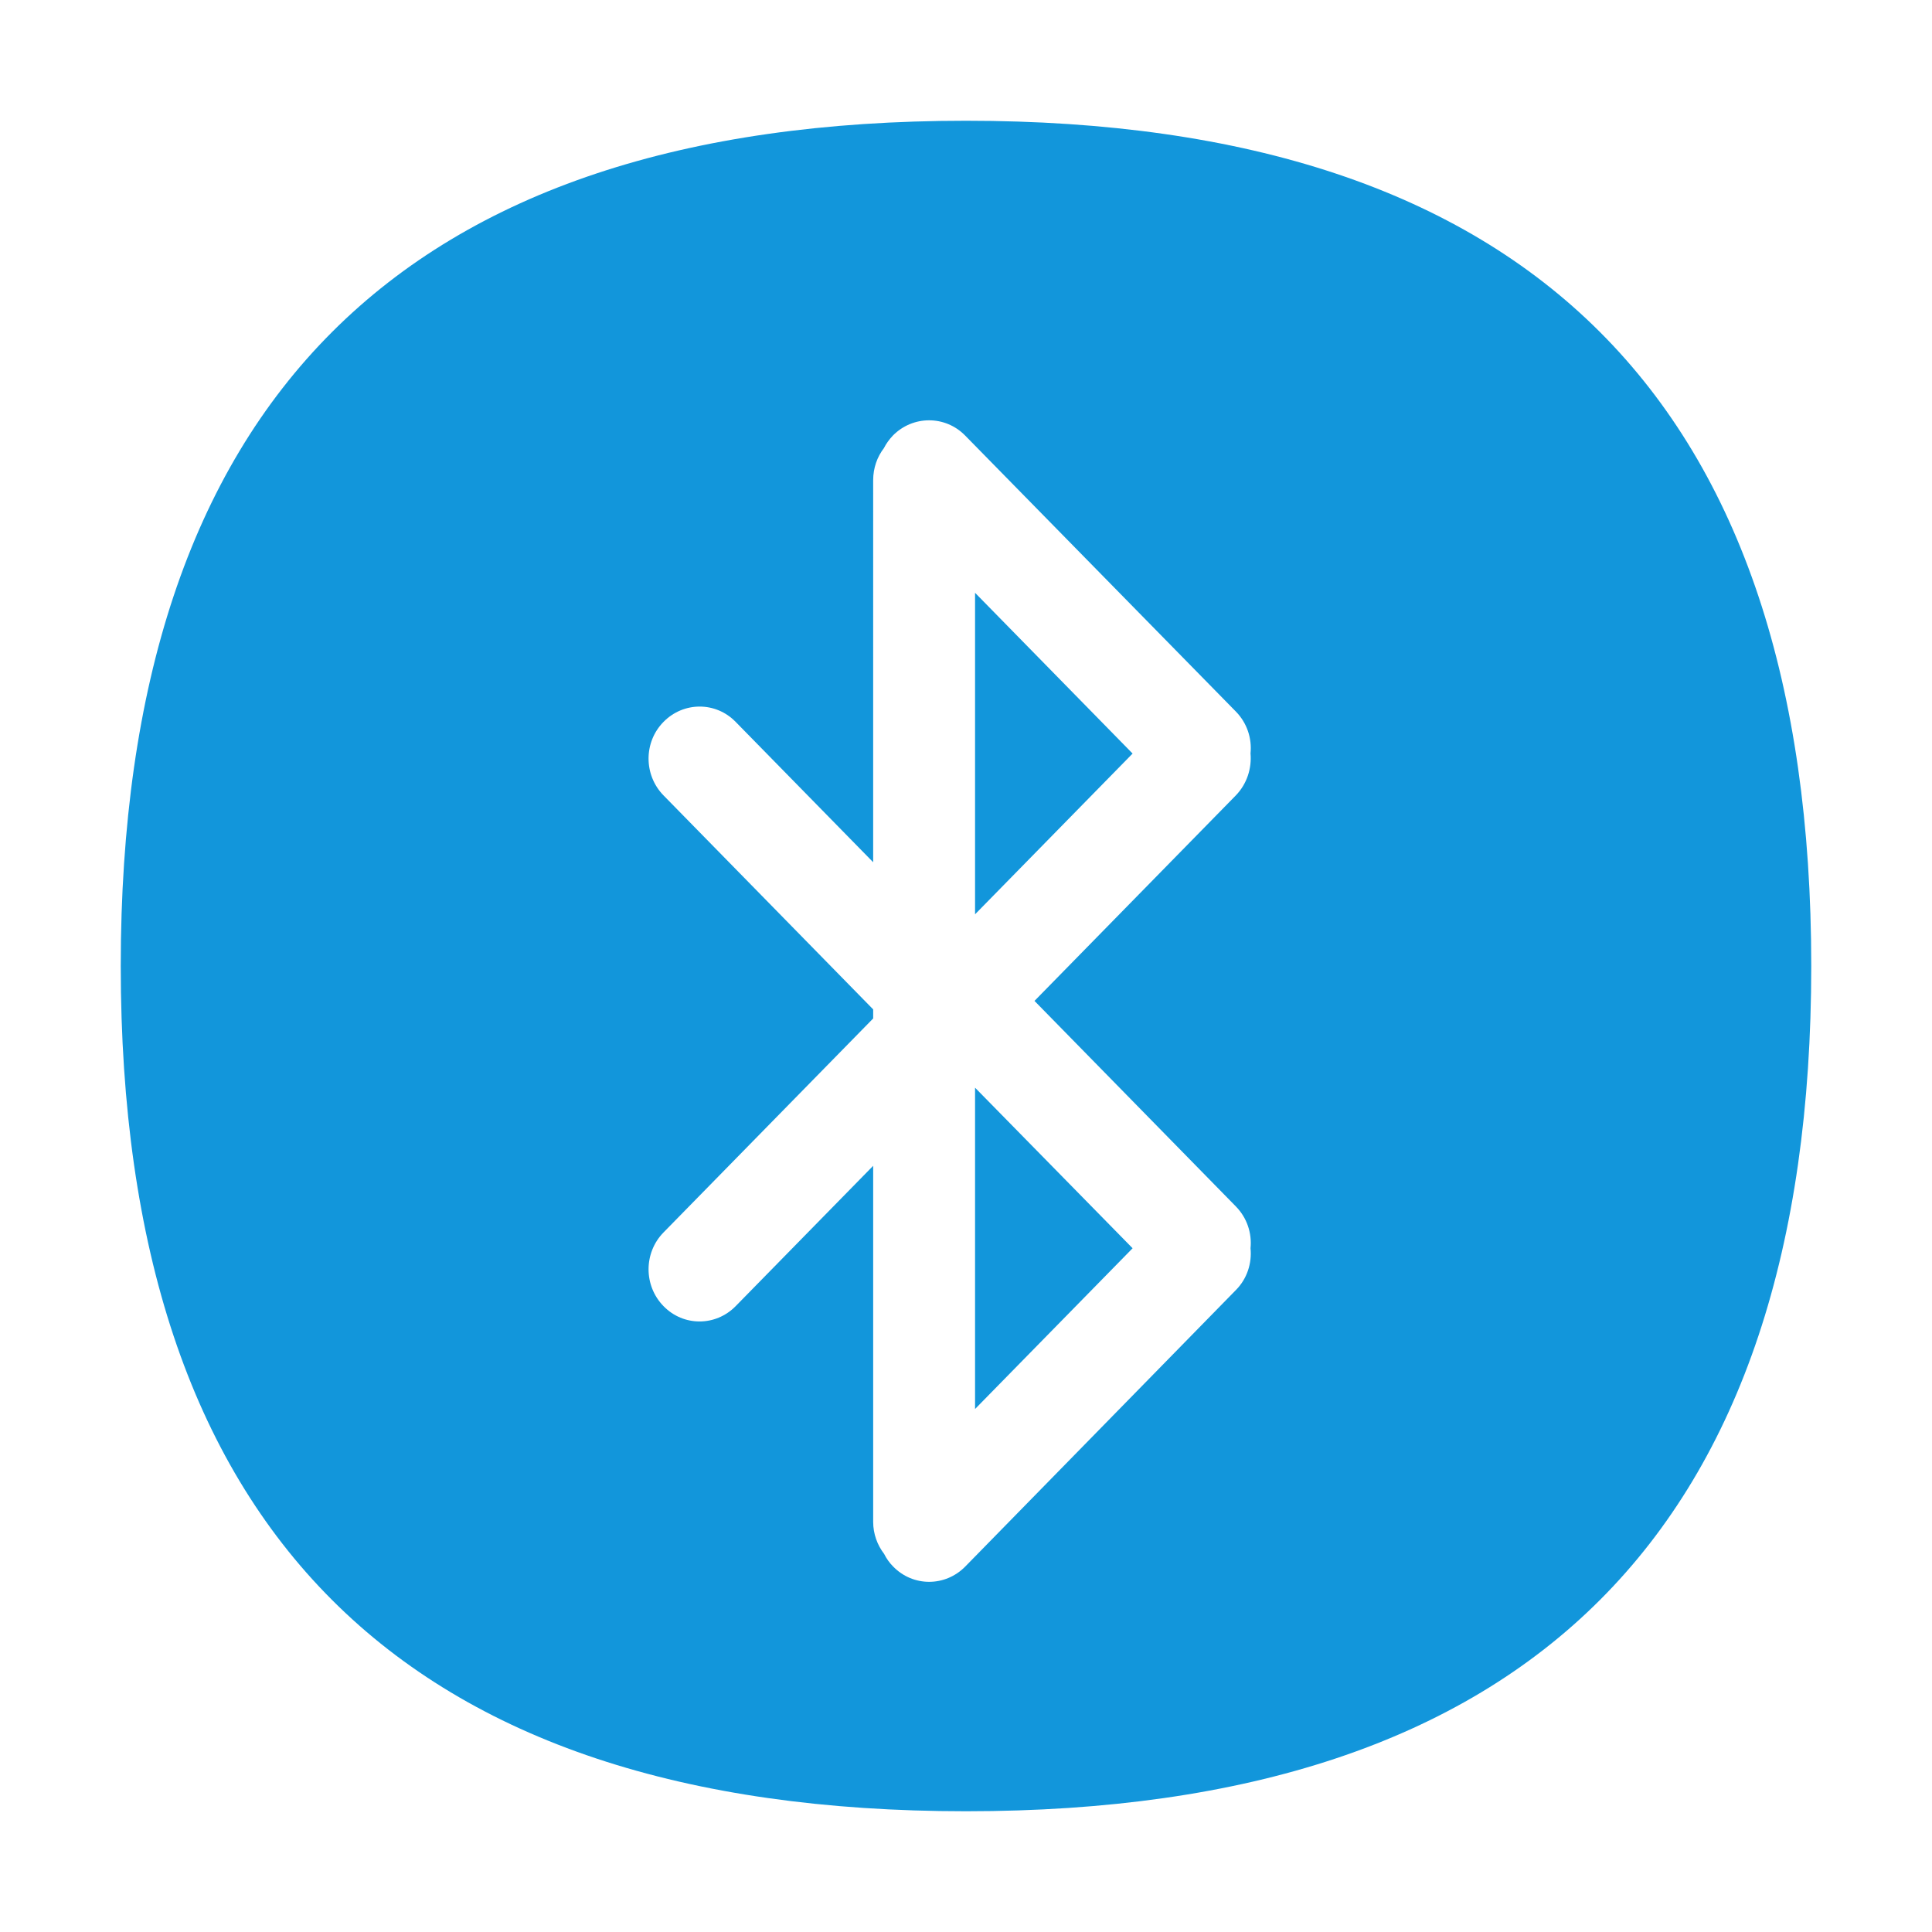 <?xml version="1.0" standalone="no"?><!DOCTYPE svg PUBLIC "-//W3C//DTD SVG 1.1//EN" "http://www.w3.org/Graphics/SVG/1.1/DTD/svg11.dtd"><svg t="1640671272582" class="icon" viewBox="0 0 1024 1024" version="1.1" xmlns="http://www.w3.org/2000/svg" p-id="3746" xmlns:xlink="http://www.w3.org/1999/xlink" width="200" height="200"><defs><style type="text/css"></style></defs><path d="M516.8 314.2v170.4l83.5-85.2zM516.8 576.5v170.3l83.5-85.2z" fill="#1296db" p-id="3747"></path><path d="M512 64C213.3 64 64 213.3 64 512s149.3 448 448 448 448-149.3 448-448S810.7 64 512 64z m143 357.6L548.3 530.5 655 639.4c6 6.1 8.6 14.3 7.8 22.2 0.8 7.9-1.8 16.2-7.8 22.2L511.6 830.3c-10.6 10.8-27.7 10.8-38.2 0-2-2-3.6-4.3-4.8-6.7-3.6-4.7-5.8-10.6-5.8-17V617.9l-72.9 74.4c-10.6 10.8-27.7 10.8-38.2 0-10.6-10.8-10.6-28.3 0-39.1l111.1-113.4V535L351.7 421.6c-10.6-10.8-10.6-28.3 0-39 10.6-10.8 27.7-10.8 38.2 0l72.9 74.4V254.5c0-6.4 2.1-12.3 5.7-17 1.2-2.4 2.9-4.7 4.8-6.7 10.6-10.7 27.7-10.7 38.2 0L655 377.1c6 6.1 8.6 14.3 7.8 22.2 0.7 8-1.9 16.2-7.8 22.3z" fill="#1296db" p-id="3748"></path></svg>